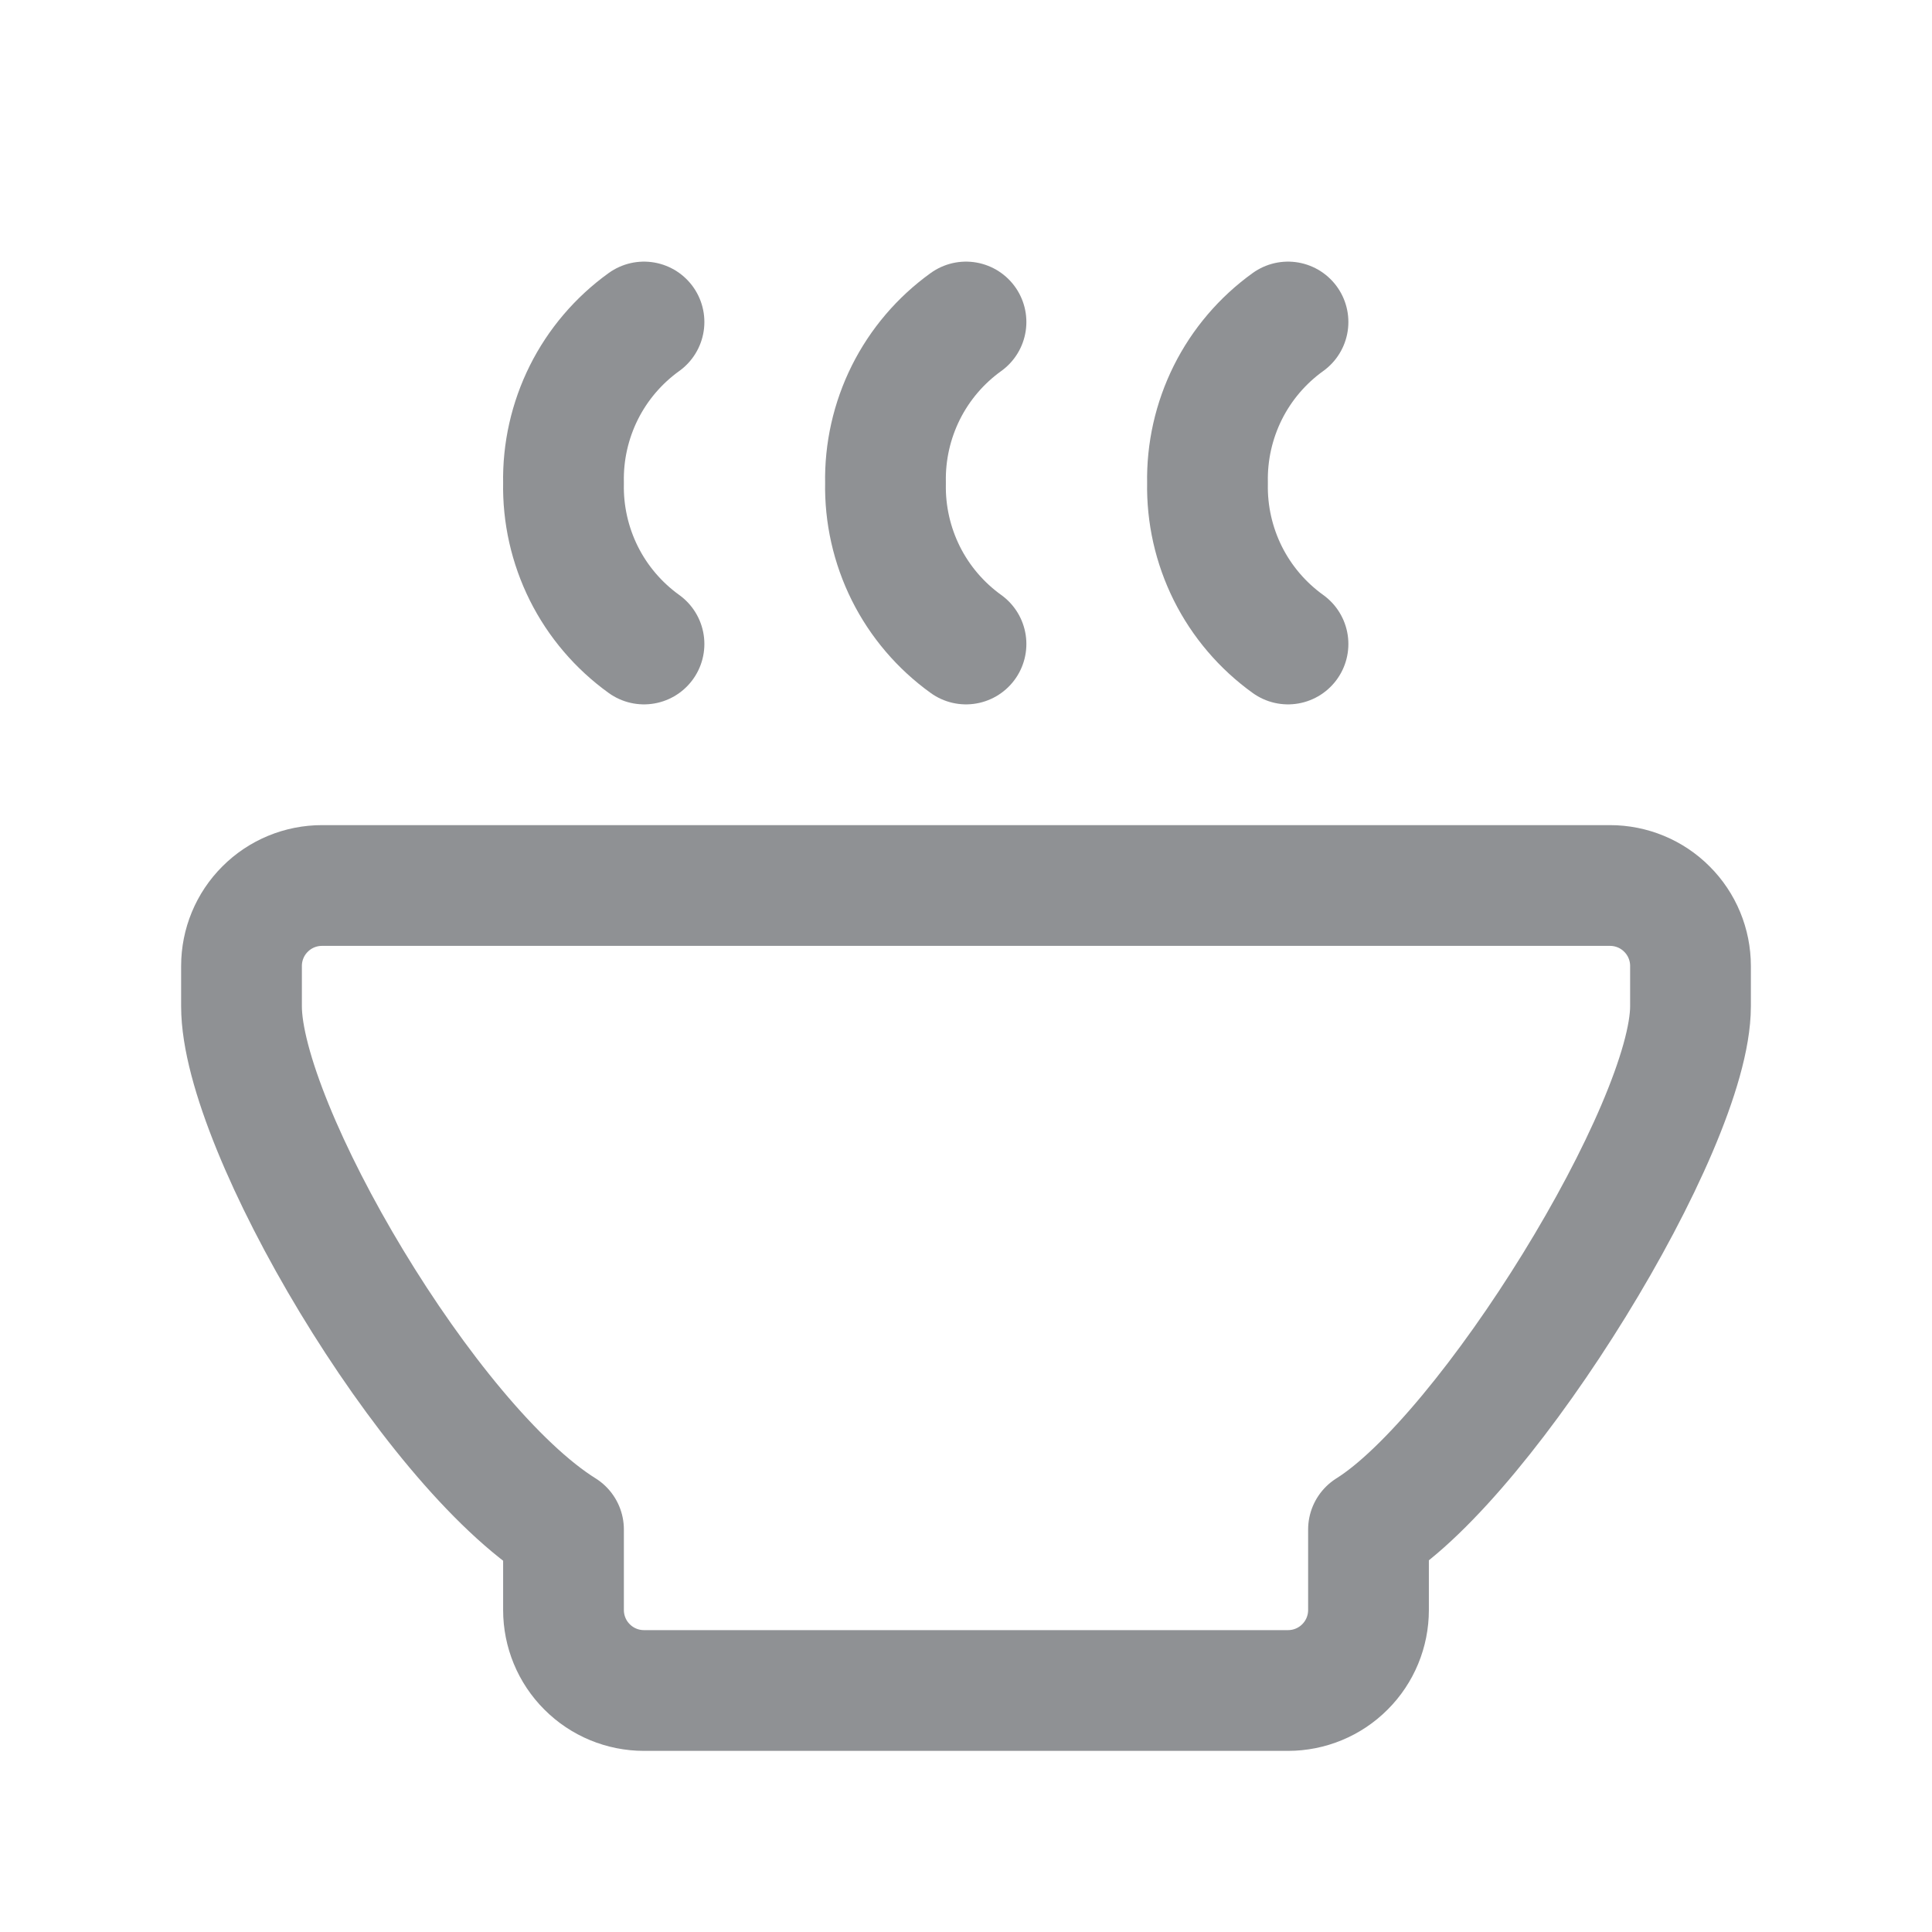<svg width="24" height="24" viewBox="0 0 24 24" fill="none" xmlns="http://www.w3.org/2000/svg">
    <g clip-path="url(#clip0_511_45742)">
        <path d="M4 11H20C20.265 11 20.52 11.105 20.707 11.293C20.895 11.48 21 11.735 21 12V12.5C21 14 18.483 18.073 17 19V20C17 20.265 16.895 20.52 16.707 20.707C16.52 20.895 16.265 21 16 21H8C7.735 21 7.48 20.895 7.293 20.707C7.105 20.52 7 20.265 7 20V19C5.313 17.946 3 14 3 12.5V12C3 11.735 3.105 11.48 3.293 11.293C3.48 11.105 3.735 11 4 11Z" stroke="#8F9194" stroke-width="1.5" stroke-linecap="round" stroke-linejoin="round"/>
        <path d="M12 4C11.684 4.227 11.427 4.528 11.253 4.876C11.079 5.225 10.992 5.611 11 6C10.992 6.389 11.079 6.775 11.253 7.124C11.427 7.472 11.684 7.773 12 8" stroke="#8F9194" stroke-width="1.5" stroke-linecap="round" stroke-linejoin="round"/>
        <path d="M16 4C15.684 4.227 15.427 4.528 15.253 4.876C15.079 5.225 14.992 5.611 15 6C14.992 6.389 15.079 6.775 15.253 7.124C15.427 7.472 15.684 7.773 16 8" stroke="#8F9194" stroke-width="1.5" stroke-linecap="round" stroke-linejoin="round"/>
        <path d="M8 4C7.684 4.227 7.427 4.528 7.253 4.876C7.079 5.225 6.992 5.611 7 6C6.992 6.389 7.079 6.775 7.253 7.124C7.427 7.472 7.684 7.773 8 8" stroke="#8F9194" stroke-width="1.5" stroke-linecap="round" stroke-linejoin="round"/>
    </g>
    <defs>
        <clipPath id="clip0_511_45742">
            <rect width="24" height="24" fill="white"/>
        </clipPath>
    </defs>
</svg>
